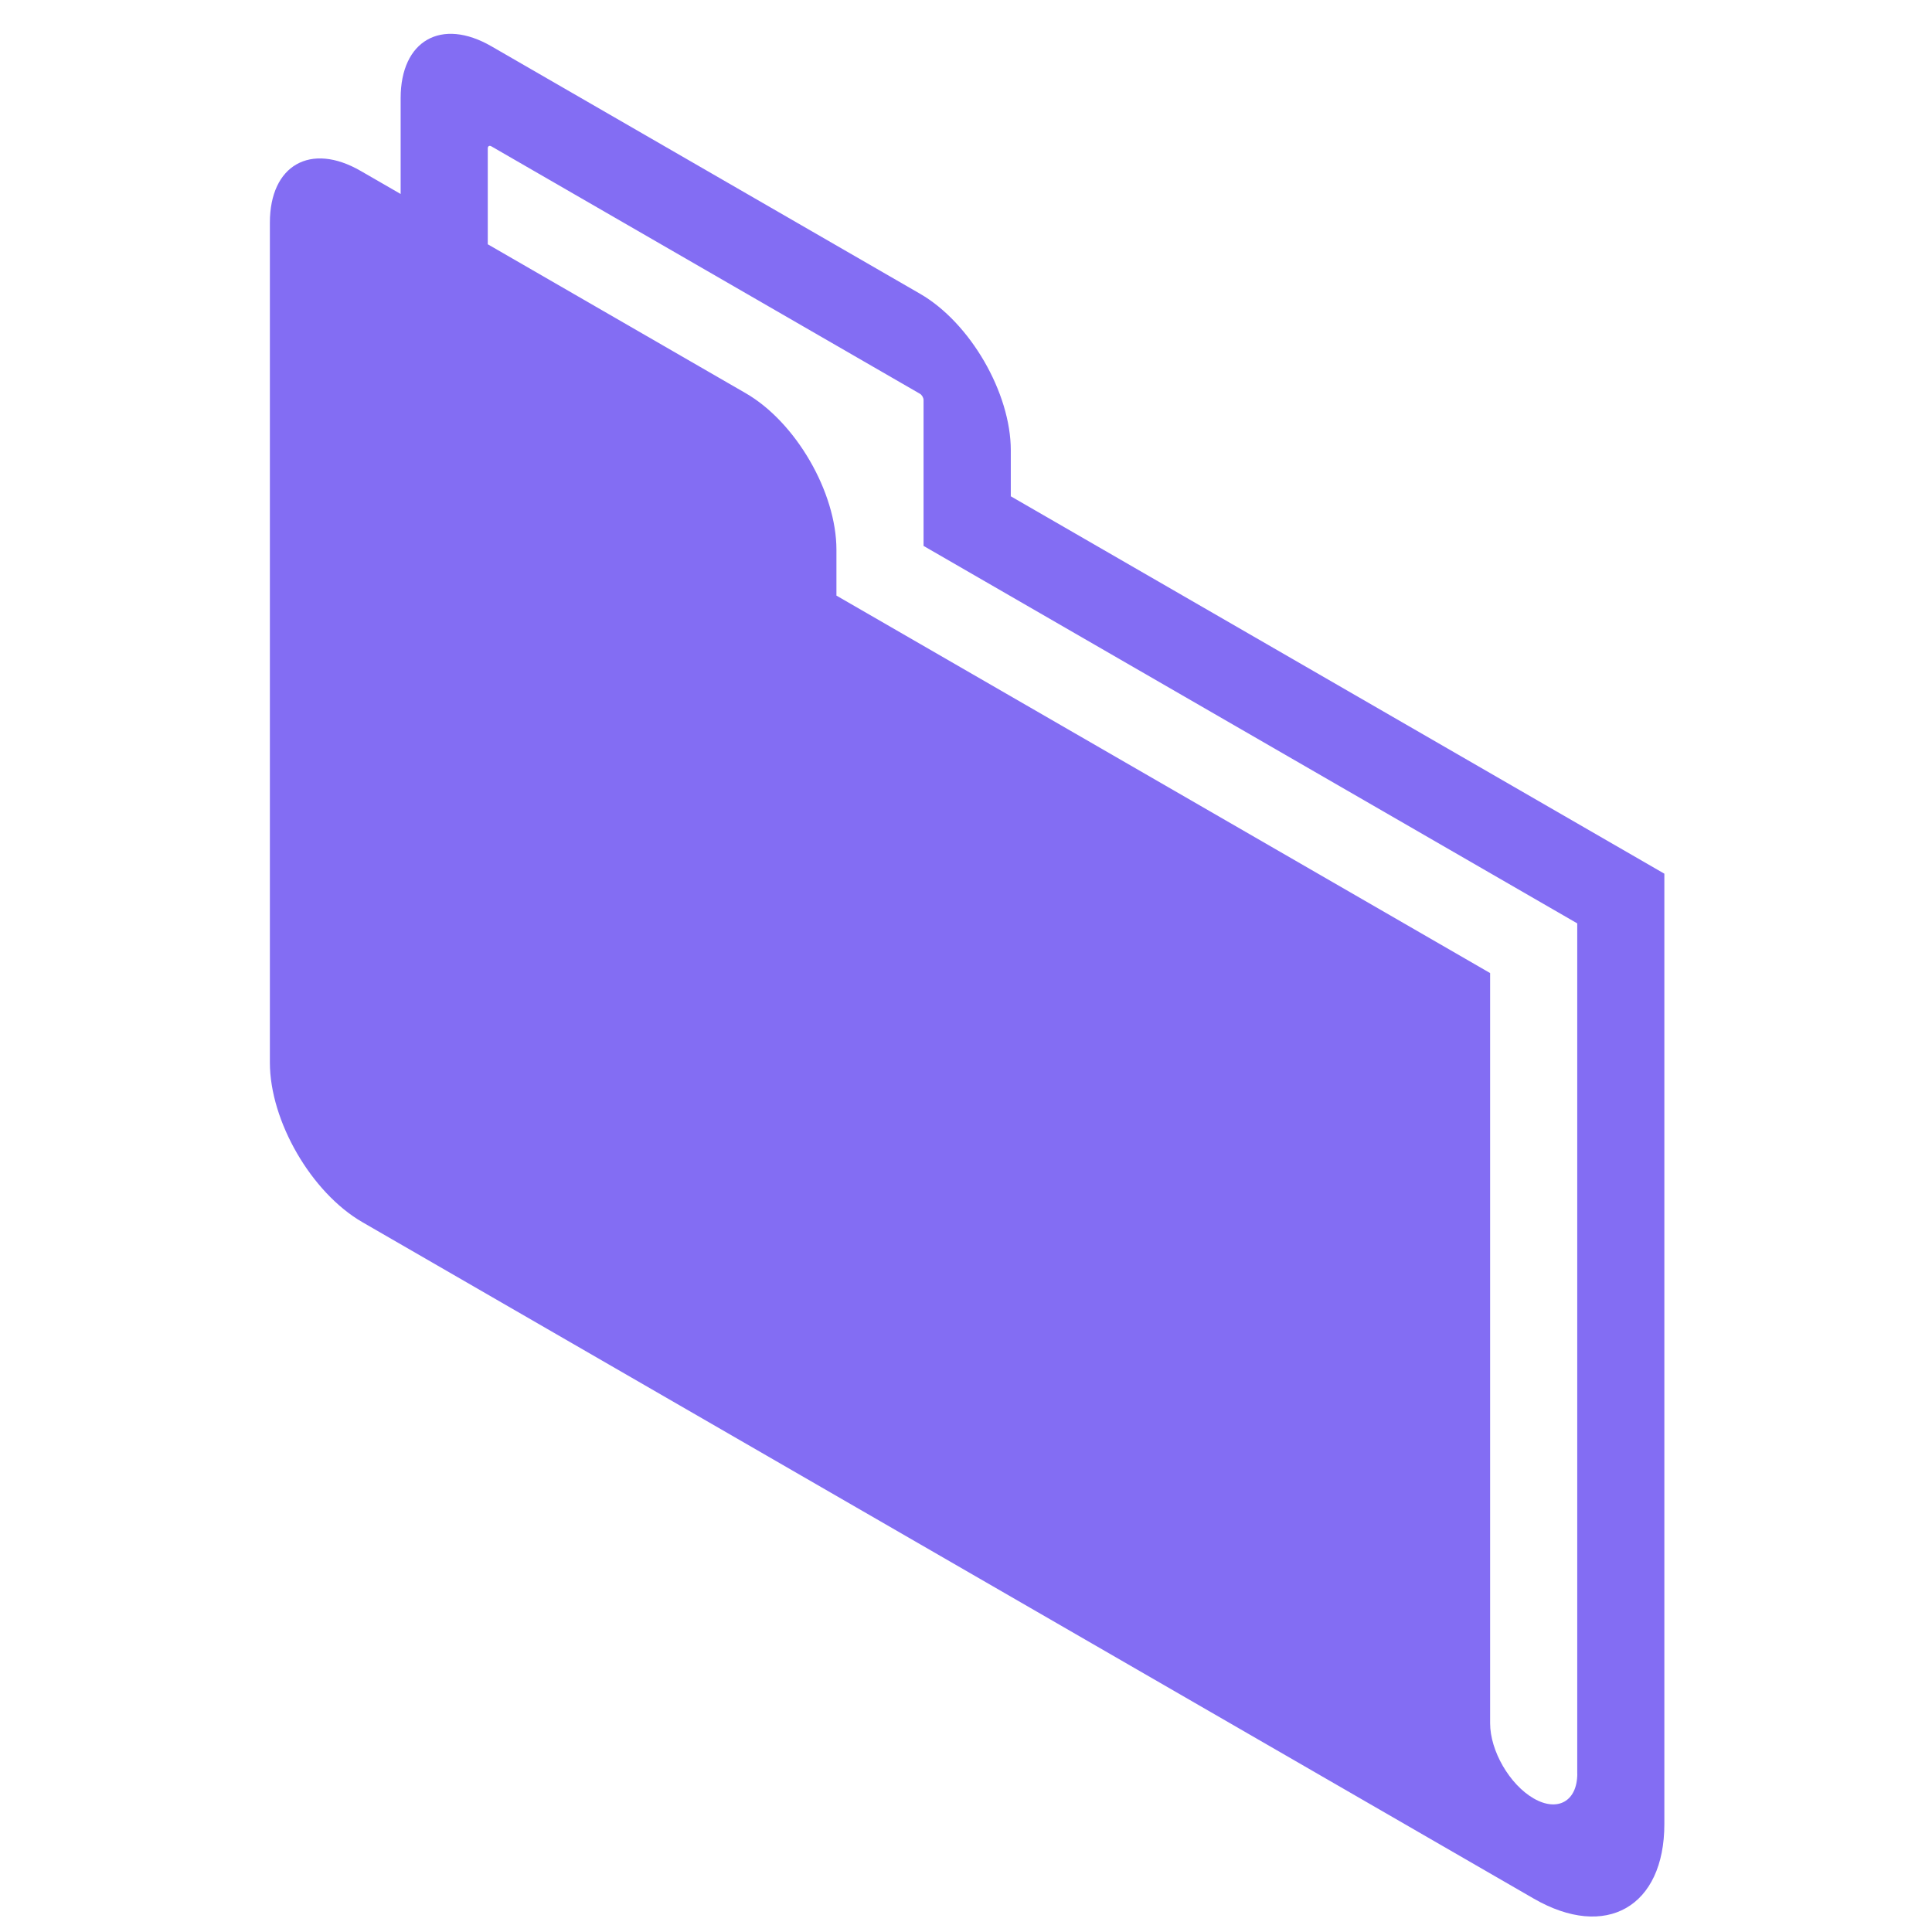<!-- Generated by IcoMoon.io -->
<svg version="1.1" xmlns="http://www.w3.org/2000/svg" width="32" height="32" viewBox="0 0 32 32">
<title>vector</title>
<path fill="#836df3" d="M16.742 8.218v-0.759c0-0.953-0.673-2.115-1.504-2.594l-7.098-4.098c-0.83-0.48-1.504-0.096-1.504 0.858v1.588l-0.662-0.382c-0.83-0.48-1.504-0.096-1.504 0.857v13.91c0 0.972 0.687 2.157 1.534 2.646 0 0 19.144 11.055 19.398 11.202 1.196 0.691 2.165 0.138 2.165-1.235v-15.74l-10.827-6.252zM26.125 29.376c0 0.457-0.324 0.641-0.722 0.412s-0.722-0.788-0.722-1.245v-12.426l-10.827-6.252v-0.759c0-0.953-0.673-2.115-1.504-2.594l-4.271-2.466v-1.588c0-0.038 0.027-0.053 0.060-0.034l7.098 4.098c0.033 0.019 0.060 0.066 0.060 0.104v2.416l10.827 6.252v14.083z"></path>
</svg>
